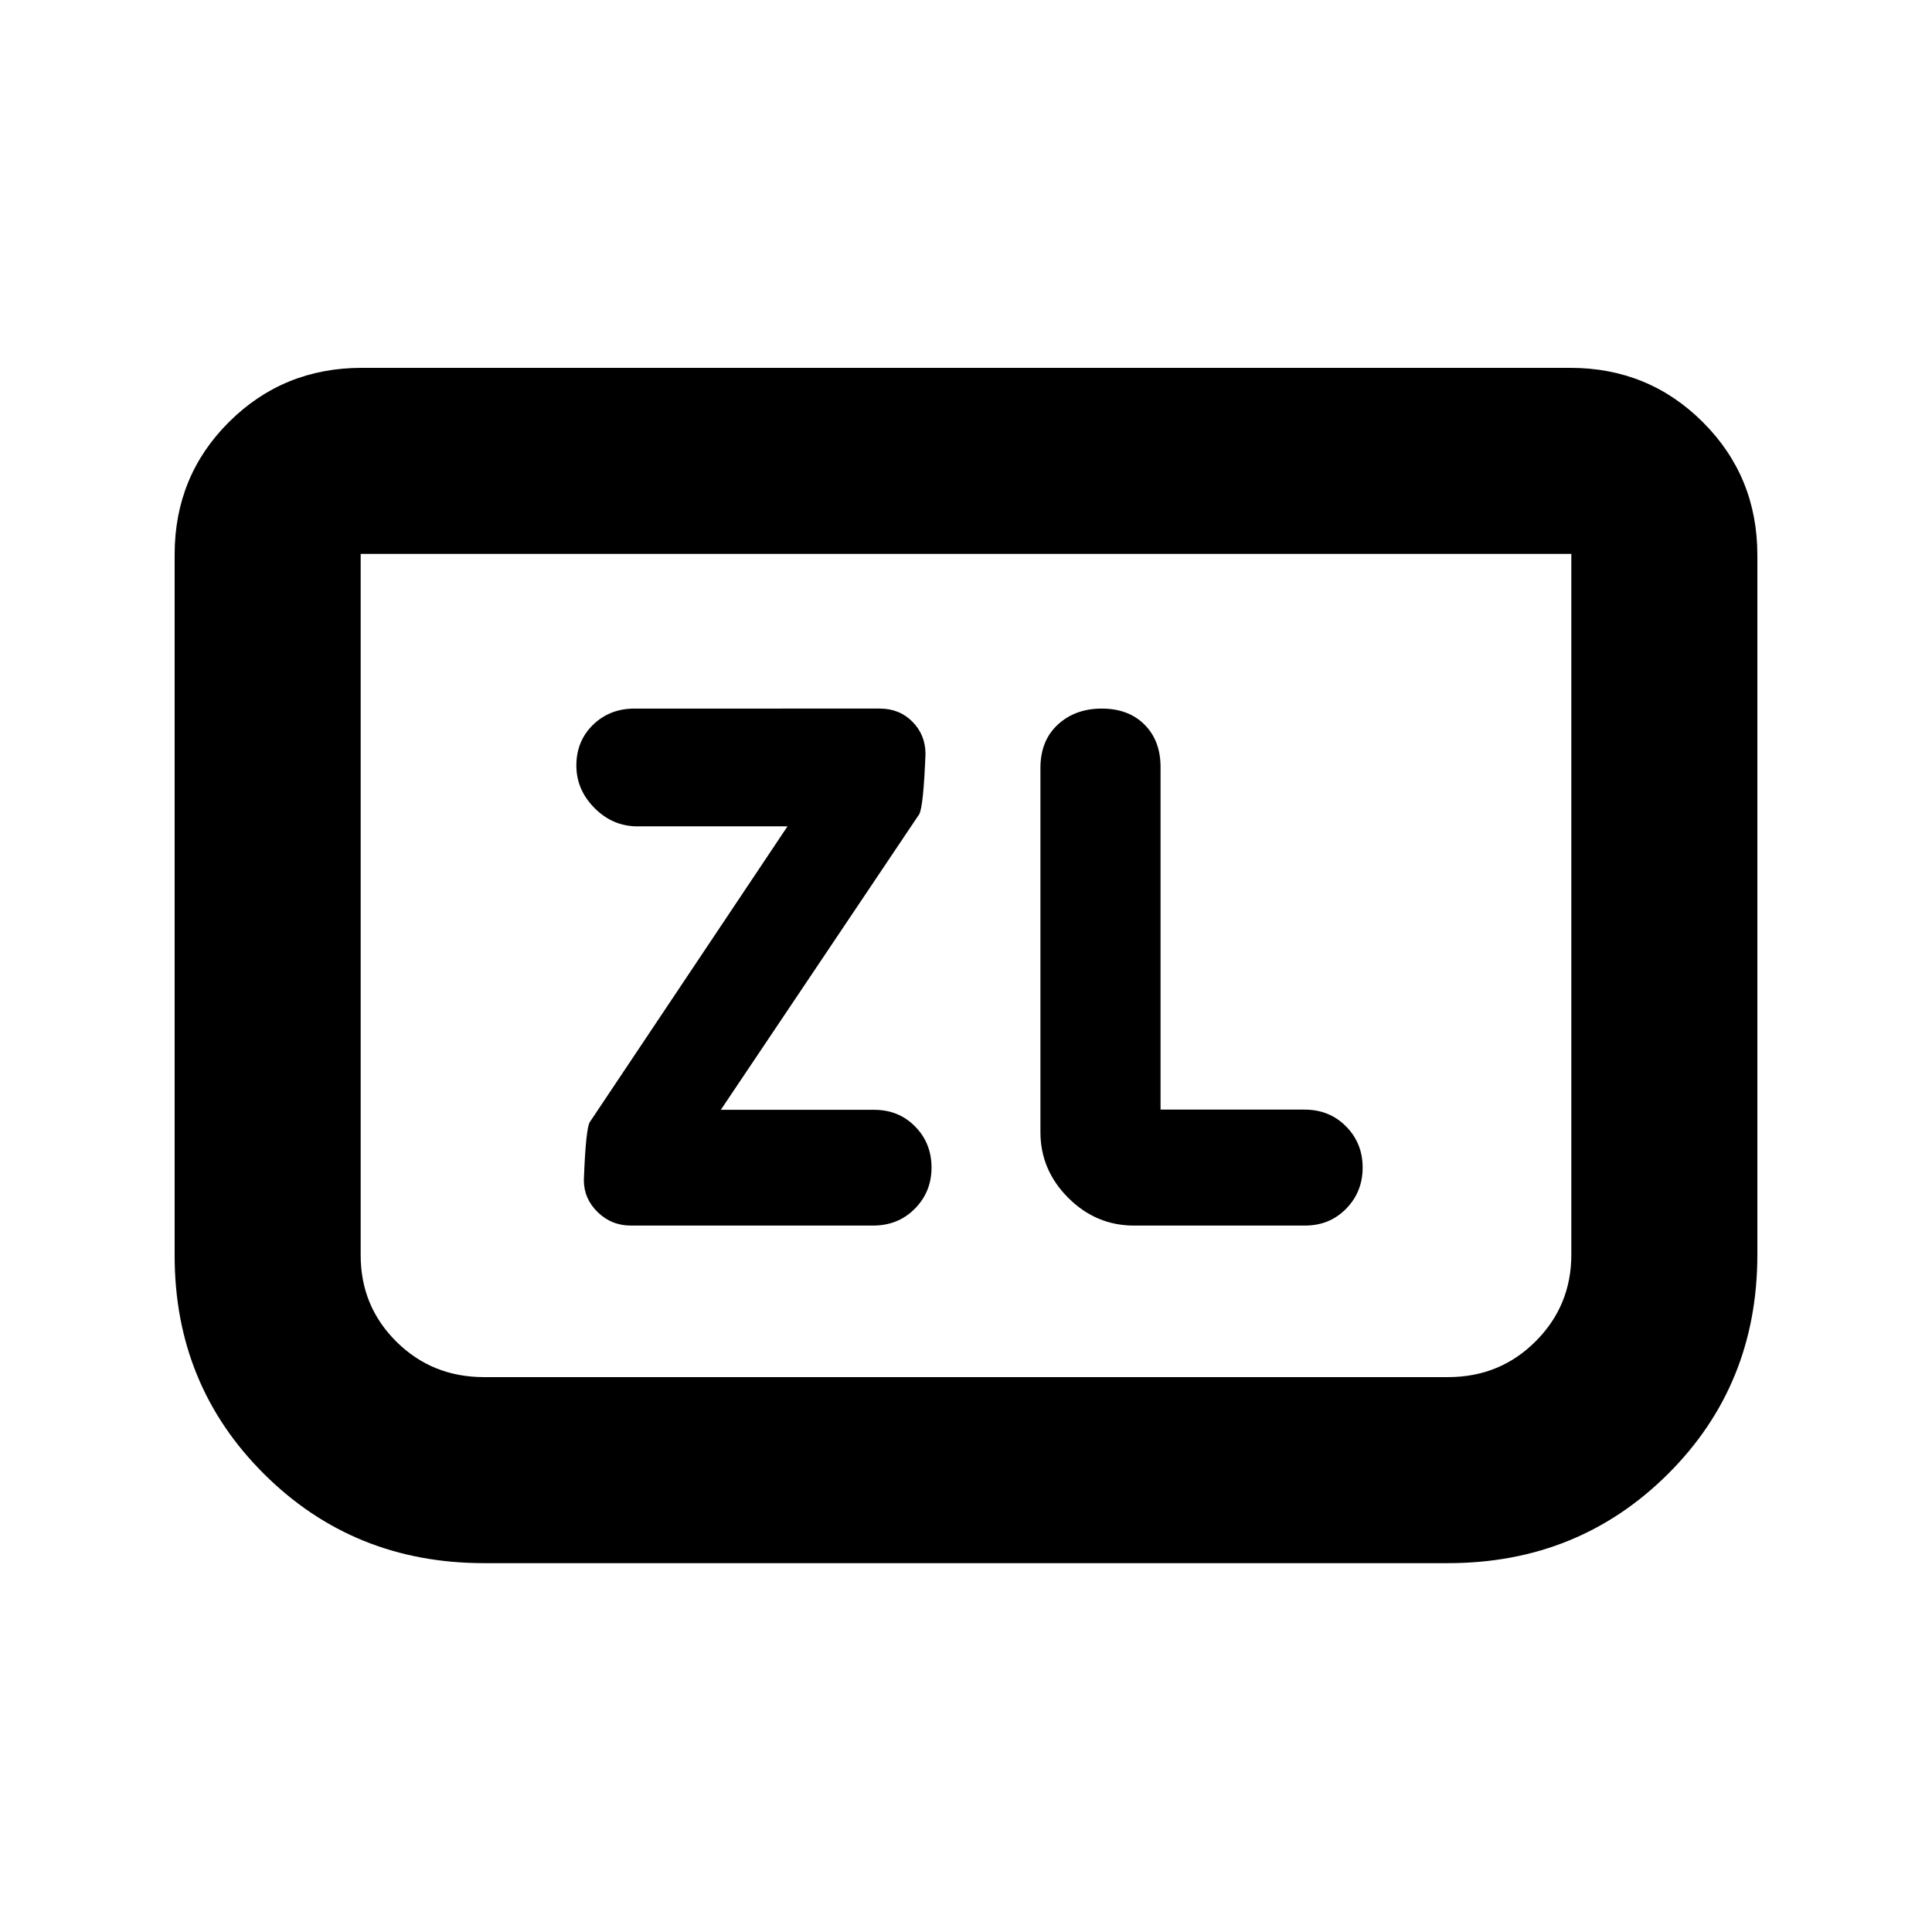 <svg xmlns="http://www.w3.org/2000/svg" height="20" viewBox="0 -960 960 960" width="20"><path d="m358.17-408.54 98.63-146.94q2.07-4.13 3.07-29.86 0-9.46-6.46-16.02-6.45-6.55-16.28-6.55H315.31q-12.39 0-20.66 8.08-8.26 8.09-8.26 20.19 0 12.1 9.05 21.17 9.04 9.08 21.34 9.08h74.52l-98.13 146.8q-2.06 2.63-3.06 28.93 0 9.25 6.85 15.94 6.85 6.7 16.55 6.7h120.3q12.46 0 20.76-8.37t8.3-20.47q0-12.1-8.14-20.39-8.15-8.29-20.34-8.29h-76.22Zm218.5-.1v-170.24q0-13.08-7.97-21.06-7.98-7.97-21.22-7.97-13.23 0-21.87 7.97-8.63 7.98-8.63 21.57v180.85q0 18.89 13.8 32.69 13.81 13.81 32.7 13.81h84.93q12.28 0 20.48-8.37 8.2-8.37 8.2-20.47t-8.25-20.44q-8.25-8.34-20.6-8.34h-71.57Zm296.55-275.58v347.68q0 64.78-44.49 109.02-44.49 44.24-109.21 44.24H240.48q-64.72 0-109.21-44.24-44.49-44.24-44.49-108.54v-348.4q0-39 27.03-65.88 27.03-26.88 65.97-26.88h600.44q38.94 0 65.97 27.03t27.03 65.97Zm-92.44-.56H179.22v348.51q0 25.36 17.76 42.95 17.75 17.6 43.5 17.6h479.04q25.75 0 43.5-17.75 17.76-17.74 17.76-43.07v-348.24Zm0 0H179.22h601.56Z"/></svg>